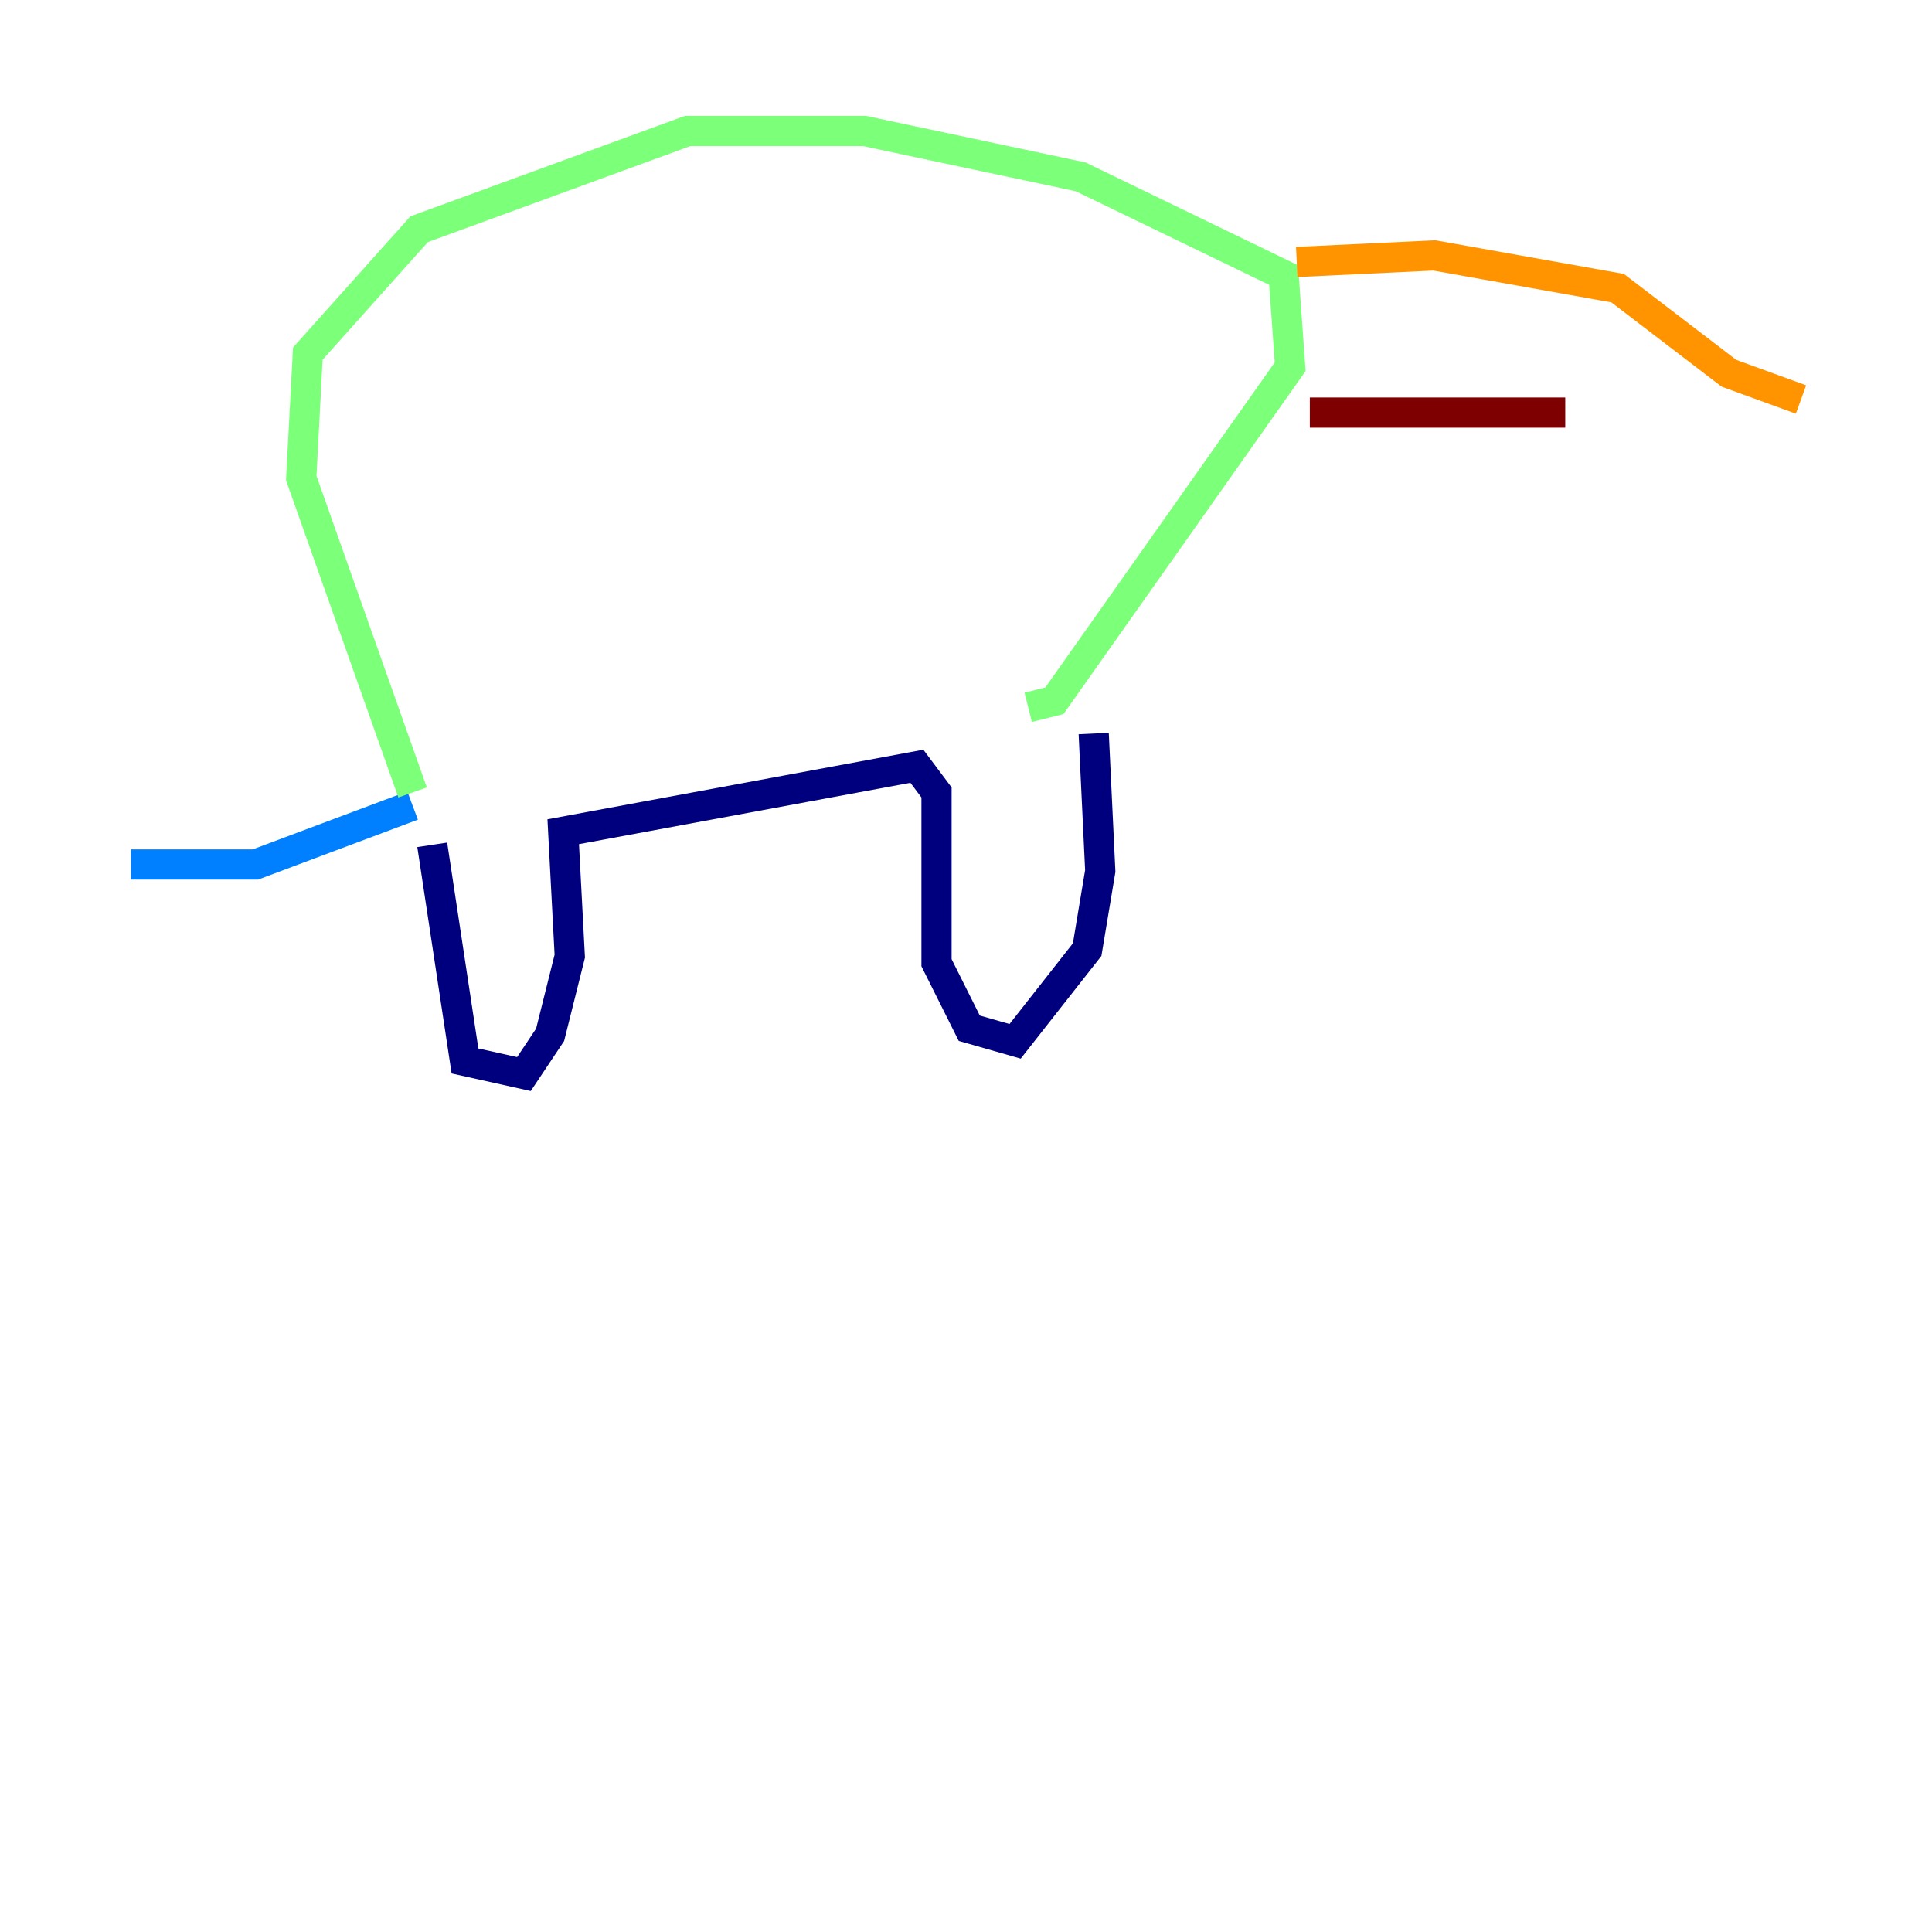 <?xml version="1.0" encoding="utf-8" ?>
<svg baseProfile="tiny" height="128" version="1.2" viewBox="0,0,128,128" width="128" xmlns="http://www.w3.org/2000/svg" xmlns:ev="http://www.w3.org/2001/xml-events" xmlns:xlink="http://www.w3.org/1999/xlink"><defs /><polyline fill="none" points="28.637,55.973 30.807,70.291 34.712,71.159 36.447,68.556 37.749,63.349 37.315,55.105 60.746,50.766 62.047,52.502 62.047,63.783 64.217,68.122 67.254,68.99 72.027,62.915 72.895,57.709 72.461,48.597" stroke="#00007f" stroke-width="2" /><polyline fill="none" points="27.336,53.37 16.922,57.275 8.678,57.275" stroke="#0080ff" stroke-width="2" /><polyline fill="none" points="27.336,52.502 19.959,31.675 20.393,23.43 27.77,15.186 45.559,8.678 57.275,8.678 71.593,11.715 85.044,18.224 85.478,24.298 69.858,46.427 68.122,46.861" stroke="#7cff79" stroke-width="2" /><polyline fill="none" points="85.912,17.356 95.024,16.922 107.173,19.091 114.549,24.732 119.322,26.468" stroke="#ff9400" stroke-width="2" /><polyline fill="none" points="86.78,27.336 103.702,27.336" stroke="#7f0000" stroke-width="2" /></svg>
